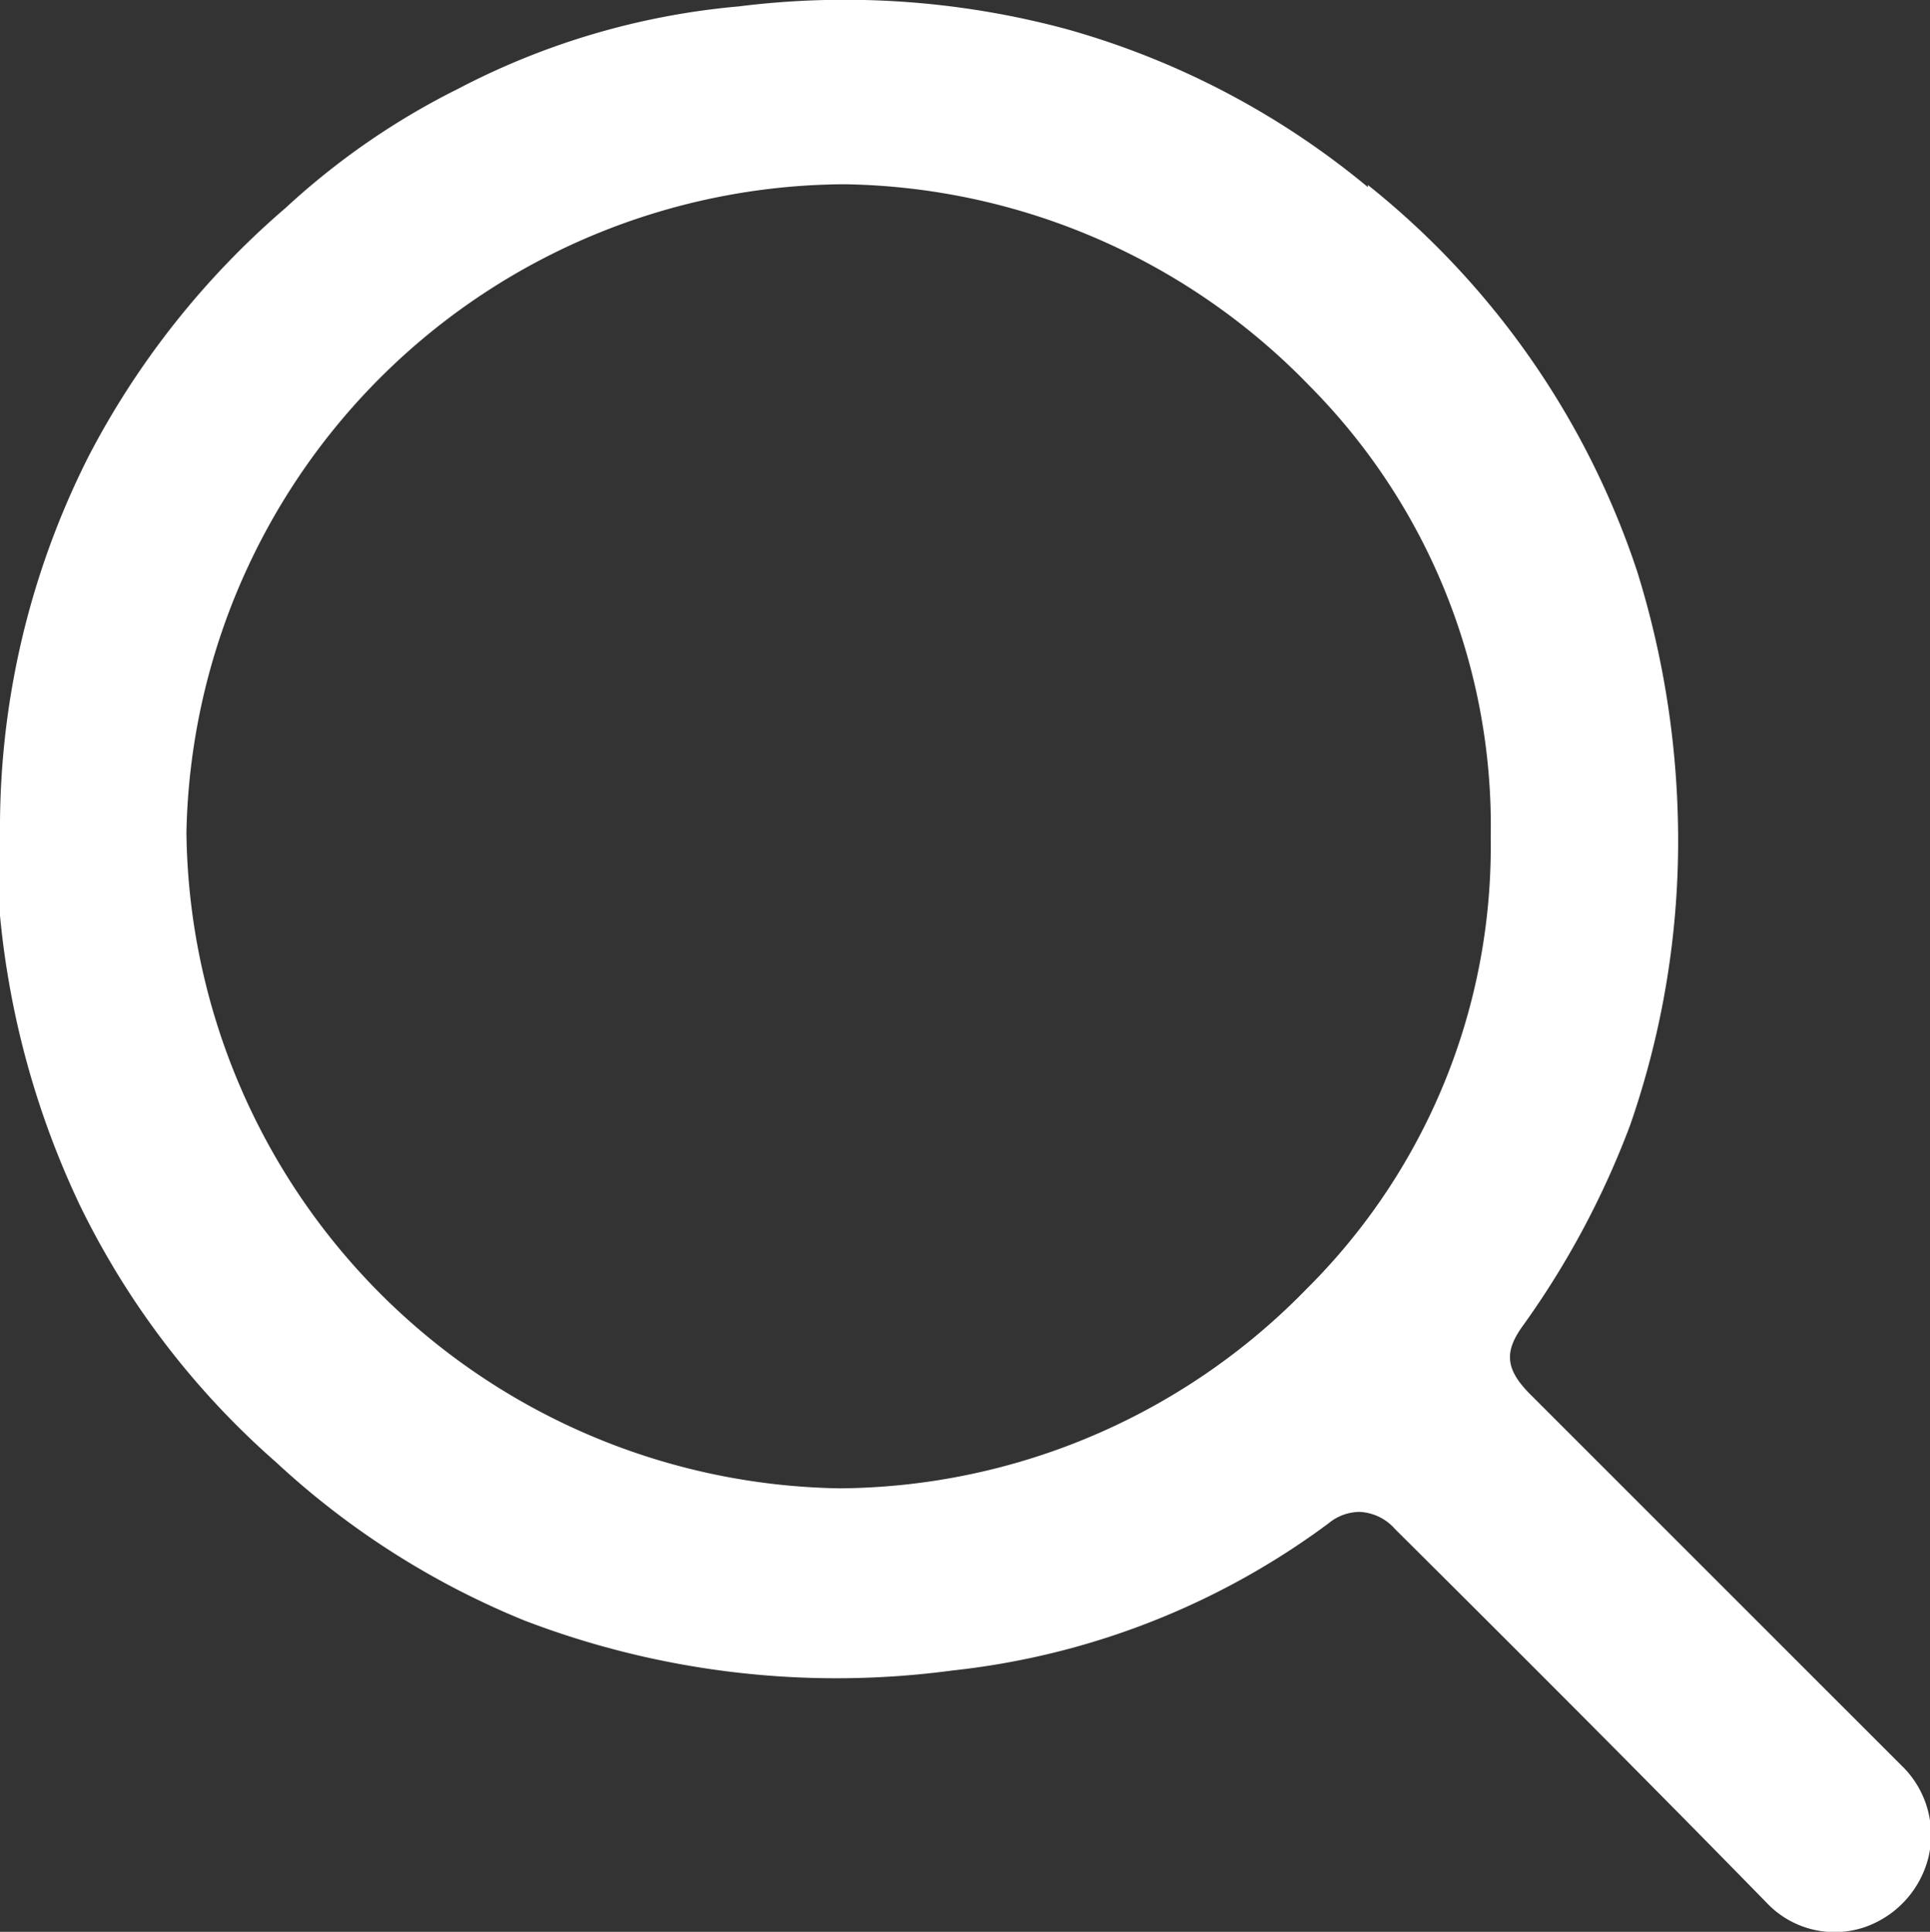 <svg xmlns="http://www.w3.org/2000/svg" viewBox="0 0 27.02 27.05"><rect x="0" y="0" width="27.02" height="27.05" fill="#333333" stroke="none"/><defs><style>.cls-1{fill:#fff;}</style></defs><g id="Capa_2" data-name="Capa 2"><g id="Layer_1" data-name="Layer 1"><path class="cls-1" d="M19.15,2.62A11.42,11.42,0,0,0,14.94.41a11.93,11.93,0,0,0-4.6-.32A10.44,10.44,0,0,0,6.42,1.24,10.34,10.34,0,0,0,4,2.91,11.68,11.68,0,0,0,1.24,6.39,11.52,11.52,0,0,0,0,11.66c0,.45,0,.8,0,1.16a12.1,12.1,0,0,0,1.12,4.06,11.42,11.42,0,0,0,2.74,3.59,11.45,11.45,0,0,0,3.48,2.22,12.2,12.2,0,0,0,6,.7,10.75,10.75,0,0,0,5.26-2.06.69.69,0,0,1,.43-.16.7.7,0,0,1,.5.24c1.75,1.74,3.49,3.48,5.2,5.23a1.31,1.31,0,0,0,1.36.35A1.39,1.39,0,0,0,27,26a1.35,1.35,0,0,0-.38-1.28l-5.17-5.17c-.38-.37-.4-.62-.12-1a12.09,12.09,0,0,0,1.49-2.79,12.12,12.12,0,0,0,.67-4.3A12.65,12.65,0,0,0,22.92,8a11.58,11.58,0,0,0-3.77-5.41m-.86,15.46a9.2,9.2,0,0,1-6.53,2.79,9.29,9.29,0,0,1-9.15-9.18,9.26,9.26,0,0,1,9.21-9.08,9.24,9.24,0,0,1,6.52,2.83,8.74,8.74,0,0,1,2.53,6.32,8.73,8.73,0,0,1-2.58,6.32"/></g></g></svg>